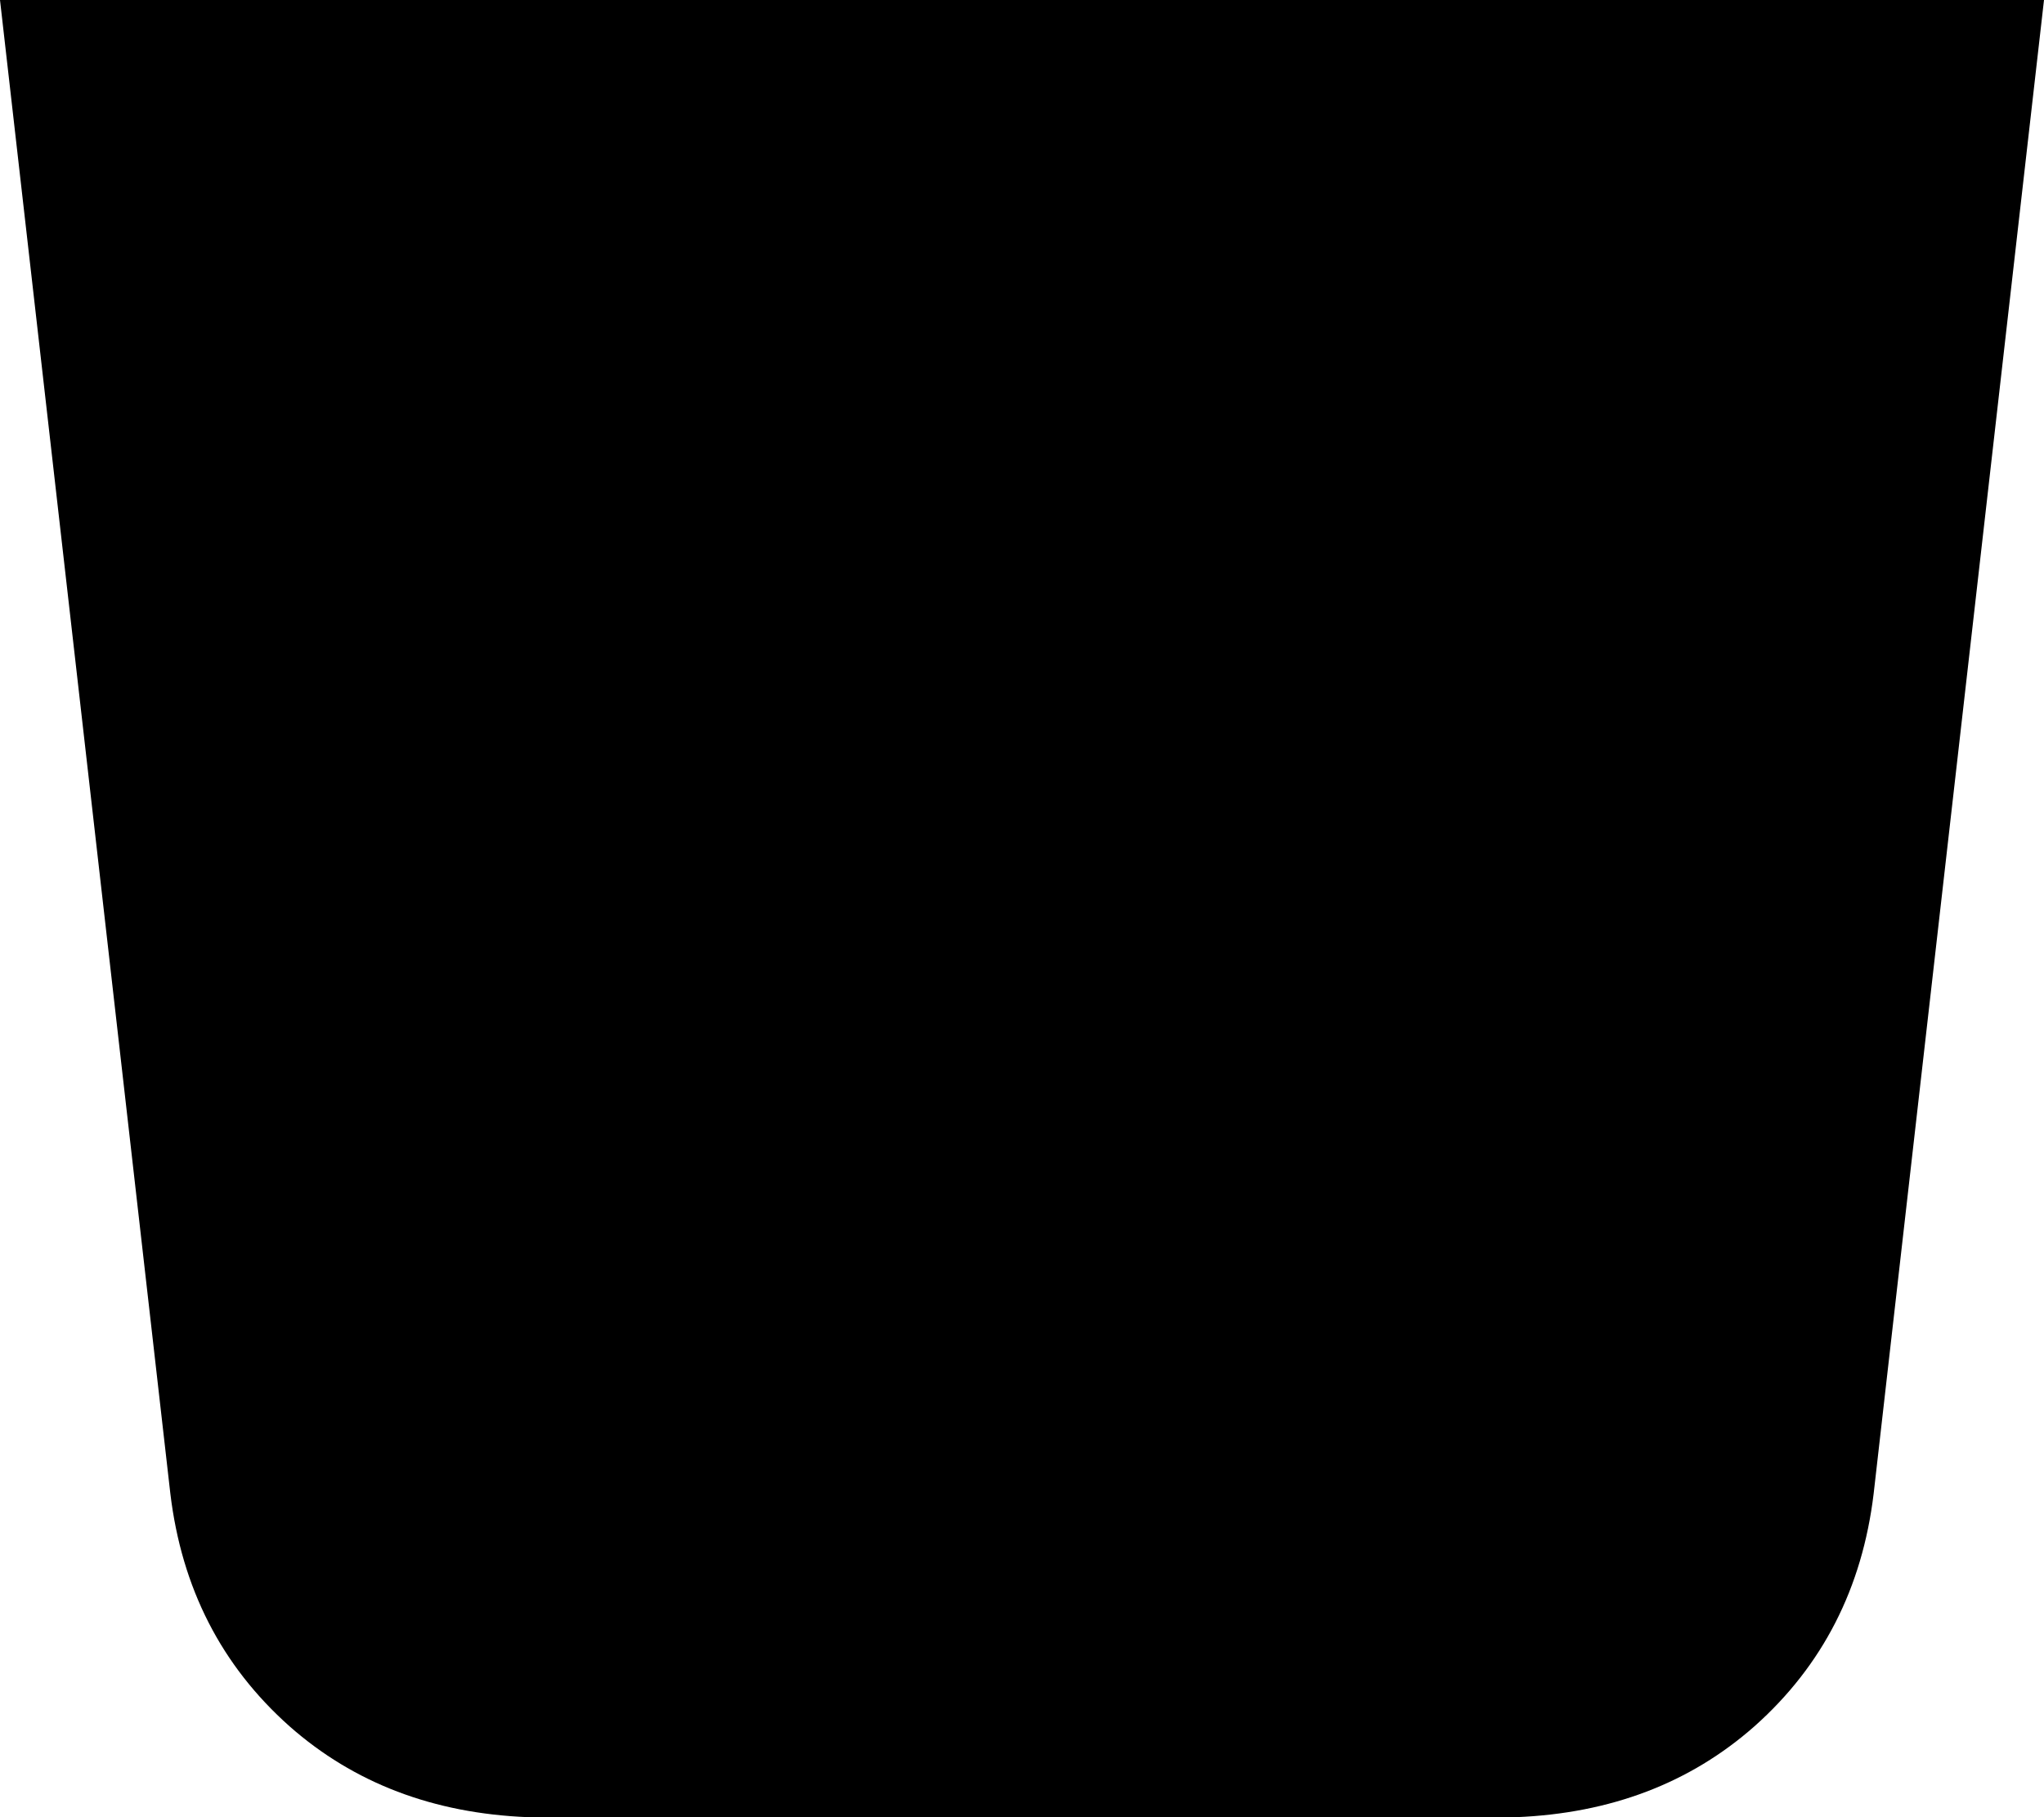 <svg xmlns="http://www.w3.org/2000/svg" viewBox="0 0 360 320">
    <path d="M 267 320 L 93 320 Q 68 319 51 304 Q 33 288 30 263 L 0 0 L 360 0 L 330 263 Q 327 288 309 304 Q 292 319 267 320 L 267 320 Z"/>
</svg>
